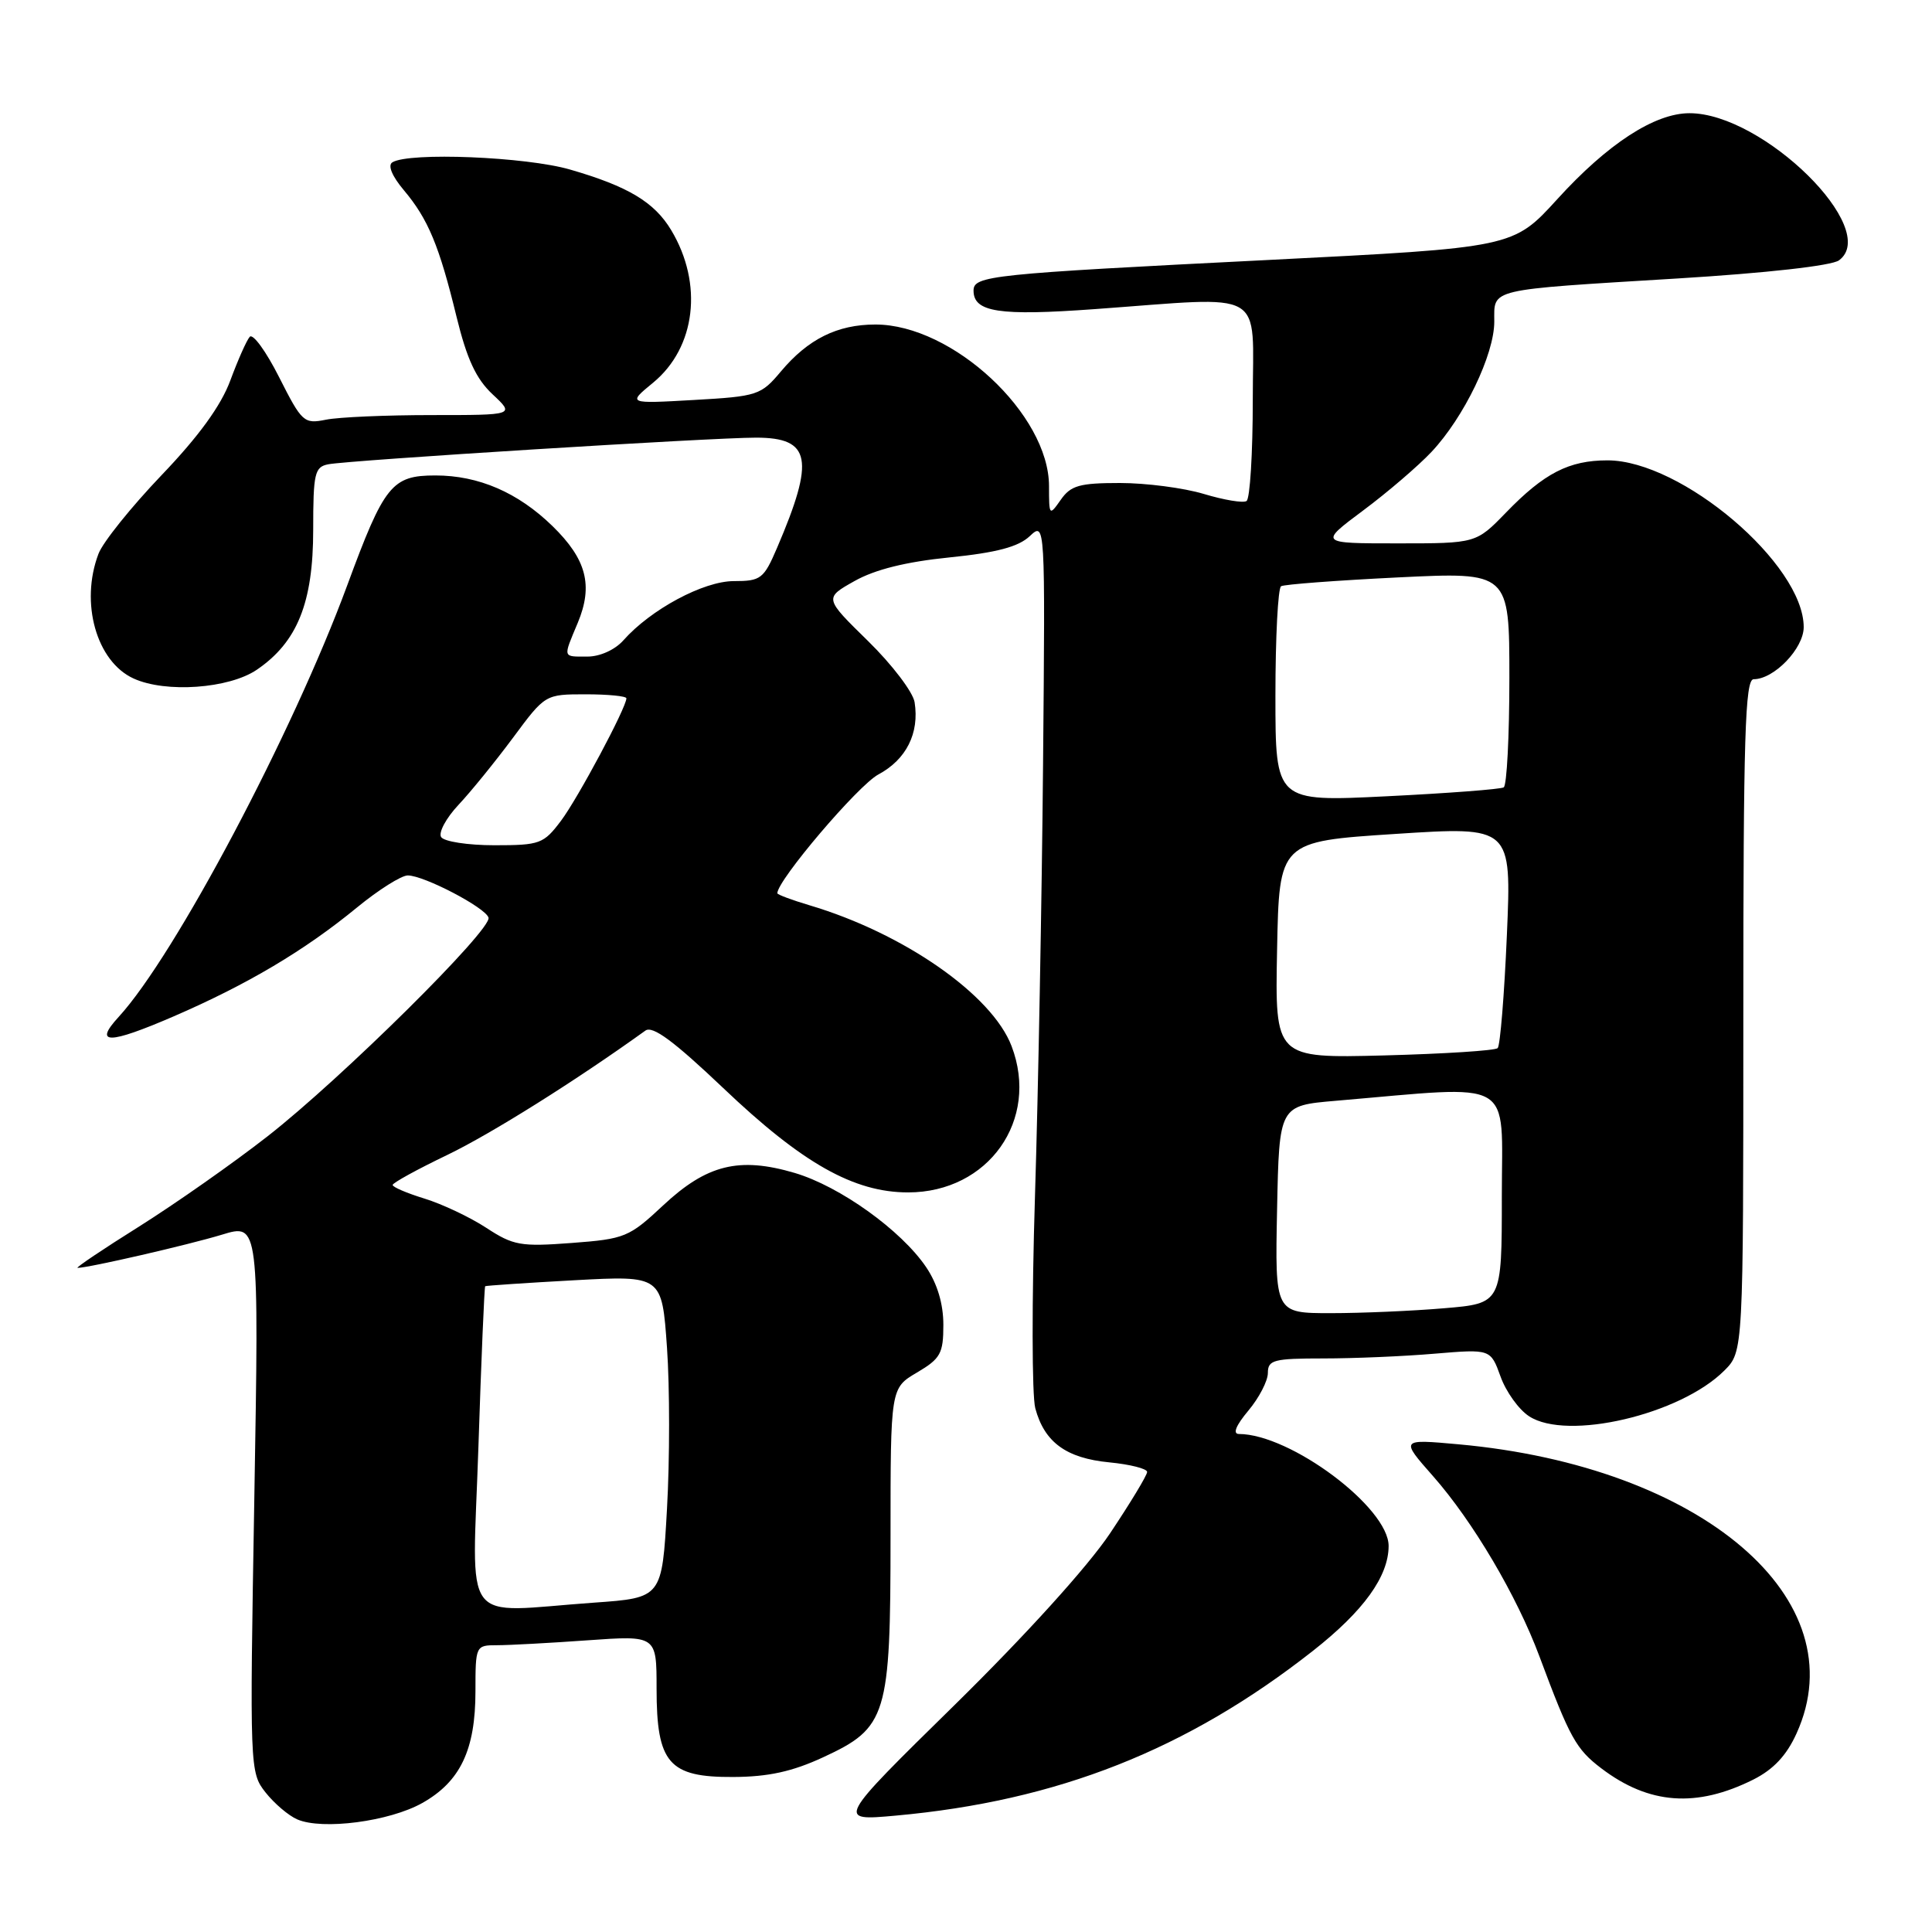 <?xml version="1.0" encoding="UTF-8" standalone="no"?>
<!DOCTYPE svg PUBLIC "-//W3C//DTD SVG 1.1//EN" "http://www.w3.org/Graphics/SVG/1.1/DTD/svg11.dtd" >
<svg xmlns="http://www.w3.org/2000/svg" xmlns:xlink="http://www.w3.org/1999/xlink" version="1.1" viewBox="0 0 256 256">
 <g >
 <path fill="currentColor"
d=" M 55.95 238.91 C 61.00 236.07 63.00 231.86 63.00 224.10 C 63.00 218.06 63.03 218.00 65.85 218.00 C 67.41 218.00 72.81 217.71 77.85 217.35 C 87.00 216.70 87.00 216.70 87.00 223.74 C 87.00 233.64 88.62 235.51 97.16 235.46 C 101.81 235.44 104.99 234.74 109.07 232.85 C 117.54 228.93 118.00 227.43 118.00 203.57 C 118.00 183.93 118.00 183.93 121.50 181.87 C 124.63 180.02 125.00 179.35 125.00 175.55 C 125.00 172.78 124.21 170.12 122.73 167.92 C 119.43 163.03 111.29 157.19 105.30 155.42 C 97.94 153.25 93.66 154.31 87.87 159.72 C 83.36 163.94 82.80 164.17 75.75 164.70 C 68.99 165.21 68.02 165.04 64.43 162.69 C 62.27 161.28 58.59 159.54 56.25 158.82 C 53.91 158.10 52.01 157.29 52.03 157.01 C 52.04 156.73 55.30 154.94 59.28 153.03 C 65.09 150.23 76.32 143.18 85.52 136.56 C 86.48 135.87 89.29 137.96 95.83 144.17 C 106.31 154.15 113.14 158.00 120.33 158.00 C 130.97 158.00 137.77 148.40 134.04 138.62 C 131.46 131.82 119.75 123.66 107.25 119.95 C 104.91 119.25 103.00 118.54 103.00 118.36 C 103.00 116.64 113.70 104.06 116.39 102.62 C 120.09 100.64 121.84 97.15 121.19 93.05 C 120.98 91.71 118.20 88.05 115.01 84.93 C 109.21 79.25 109.21 79.25 113.23 76.99 C 115.95 75.46 120.06 74.44 125.82 73.86 C 132.05 73.23 134.94 72.46 136.44 71.05 C 138.50 69.12 138.50 69.12 138.21 101.31 C 138.05 119.01 137.57 144.75 137.14 158.50 C 136.71 172.25 136.73 184.90 137.18 186.60 C 138.39 191.11 141.28 193.22 146.99 193.77 C 149.75 194.04 152.00 194.61 152.00 195.04 C 152.00 195.48 149.79 199.13 147.09 203.17 C 144.14 207.58 135.94 216.63 126.51 225.90 C 110.83 241.29 110.83 241.29 118.67 240.58 C 140.13 238.64 157.29 231.86 173.99 218.73 C 180.69 213.46 183.99 208.88 184.00 204.85 C 184.00 199.76 171.00 190.03 164.16 190.01 C 163.31 190.00 163.77 188.88 165.41 186.92 C 166.83 185.23 168.00 182.98 168.00 181.92 C 168.00 180.20 168.76 180.00 175.35 180.00 C 179.39 180.00 186.03 179.72 190.10 179.37 C 197.51 178.75 197.51 178.75 198.83 182.40 C 199.55 184.41 201.25 186.78 202.61 187.66 C 207.64 190.96 222.64 187.45 228.48 181.61 C 231.00 179.09 231.00 179.09 231.00 134.55 C 231.00 97.57 231.23 90.00 232.37 90.00 C 235.08 90.00 239.00 85.92 239.00 83.10 C 239.00 74.76 222.81 61.00 213.00 61.00 C 207.90 61.00 204.61 62.69 199.55 67.92 C 195.59 72.00 195.59 72.00 185.19 72.00 C 174.78 72.00 174.78 72.00 180.64 67.63 C 183.86 65.23 187.93 61.74 189.68 59.88 C 193.99 55.30 198.00 46.99 198.00 42.62 C 198.00 38.19 196.90 38.45 222.27 36.90 C 234.06 36.18 242.70 35.21 243.67 34.50 C 249.27 30.40 233.63 15.00 223.87 15.00 C 219.25 15.00 213.02 19.05 206.34 26.40 C 200.50 32.81 200.50 32.81 168.00 34.45 C 131.17 36.30 129.00 36.53 129.00 38.51 C 129.00 41.37 132.40 41.88 145.06 40.96 C 168.15 39.29 166.00 38.06 166.00 52.94 C 166.00 60.06 165.63 66.11 165.17 66.39 C 164.71 66.68 162.17 66.25 159.51 65.45 C 156.86 64.65 151.85 64.00 148.40 64.00 C 143.04 64.00 141.88 64.33 140.56 66.22 C 139.04 68.39 139.00 68.35 139.00 64.42 C 139.00 54.91 126.21 43.00 116.00 43.00 C 110.95 43.00 107.09 44.92 103.48 49.21 C 100.83 52.37 100.39 52.52 91.93 53.00 C 83.14 53.50 83.14 53.50 86.55 50.70 C 92.20 46.04 93.20 37.60 88.94 30.50 C 86.71 26.78 83.22 24.69 75.55 22.47 C 69.71 20.77 54.20 20.14 51.99 21.51 C 51.35 21.90 51.94 23.33 53.51 25.20 C 56.73 29.02 58.20 32.55 60.50 42.00 C 61.87 47.59 63.08 50.20 65.27 52.25 C 68.21 55.00 68.21 55.00 57.23 55.00 C 51.19 55.00 44.88 55.27 43.20 55.61 C 40.27 56.20 40.01 55.96 36.99 49.99 C 35.26 46.56 33.51 44.15 33.09 44.63 C 32.67 45.11 31.52 47.71 30.52 50.41 C 29.29 53.74 26.36 57.79 21.40 62.97 C 17.38 67.18 13.62 71.86 13.05 73.38 C 10.58 79.87 12.78 87.67 17.71 89.91 C 21.96 91.85 30.34 91.25 34.02 88.75 C 39.39 85.10 41.50 79.87 41.50 70.21 C 41.50 62.71 41.69 61.87 43.50 61.52 C 46.26 60.98 94.41 57.98 100.20 57.99 C 107.46 58.00 108.00 60.84 102.97 72.58 C 101.20 76.71 100.82 77.00 97.23 77.00 C 93.22 77.00 86.23 80.75 82.60 84.85 C 81.49 86.10 79.50 87.00 77.85 87.00 C 74.51 87.00 74.58 87.25 76.56 82.52 C 78.62 77.57 77.72 74.11 73.21 69.71 C 68.63 65.25 63.42 63.00 57.69 63.00 C 51.92 63.00 50.91 64.26 46.01 77.56 C 38.79 97.14 23.18 126.63 15.72 134.75 C 12.35 138.42 14.39 138.40 23.00 134.68 C 32.79 130.44 40.33 125.97 47.30 120.25 C 50.15 117.91 53.18 116.00 54.03 116.00 C 56.18 116.00 64.33 120.26 64.73 121.59 C 65.21 123.16 45.22 142.94 35.46 150.56 C 30.92 154.11 23.26 159.48 18.45 162.51 C 13.63 165.53 9.96 168.00 10.28 168.00 C 11.73 168.00 24.97 164.95 29.41 163.60 C 34.32 162.10 34.32 162.10 33.70 198.46 C 33.08 234.37 33.10 234.86 35.18 237.50 C 36.33 238.96 38.23 240.58 39.39 241.08 C 42.72 242.52 51.59 241.36 55.95 238.91 Z  M 232.33 235.80 C 234.99 234.46 236.73 232.61 238.05 229.69 C 246.12 211.92 225.53 194.31 193.28 191.38 C 185.55 190.68 185.55 190.68 189.88 195.59 C 195.17 201.59 201.00 211.47 203.99 219.50 C 208.02 230.30 208.83 231.77 212.19 234.32 C 218.50 239.11 224.79 239.57 232.33 235.80 Z  M 63.39 191.79 C 63.77 180.12 64.18 170.51 64.29 170.43 C 64.41 170.35 69.72 169.99 76.10 169.64 C 87.71 169.01 87.71 169.01 88.38 178.57 C 88.75 183.82 88.75 193.43 88.38 199.92 C 87.72 211.72 87.72 211.72 78.70 212.36 C 60.81 213.63 62.59 216.03 63.39 191.79 Z  M 169.22 160.25 C 169.50 146.50 169.50 146.50 177.00 145.86 C 201.06 143.81 199.00 142.63 199.00 158.49 C 199.00 172.71 199.00 172.71 191.35 173.35 C 187.14 173.71 180.38 174.00 176.32 174.00 C 168.94 174.00 168.94 174.00 169.22 160.25 Z  M 169.22 125.86 C 169.50 111.50 169.50 111.50 184.89 110.50 C 200.29 109.50 200.29 109.50 199.67 123.89 C 199.33 131.81 198.78 138.55 198.45 138.88 C 198.12 139.21 191.35 139.64 183.40 139.85 C 168.94 140.22 168.94 140.22 169.22 125.86 Z  M 58.45 110.91 C 58.08 110.32 59.11 108.40 60.74 106.66 C 62.38 104.92 65.63 100.91 67.98 97.75 C 72.24 92.00 72.24 92.00 77.62 92.00 C 80.58 92.00 83.00 92.24 83.00 92.53 C 83.00 93.75 76.59 105.75 74.34 108.75 C 72.03 111.82 71.55 112.00 65.51 112.00 C 61.99 112.00 58.82 111.51 58.45 110.91 Z  M 169.00 92.18 C 169.00 84.45 169.34 77.92 169.75 77.68 C 170.16 77.43 177.14 76.91 185.25 76.51 C 200.00 75.79 200.00 75.79 200.00 89.84 C 200.00 97.56 199.66 104.09 199.25 104.33 C 198.84 104.58 191.86 105.11 183.75 105.51 C 169.00 106.24 169.00 106.24 169.00 92.18 Z "/>
</g>
</svg>